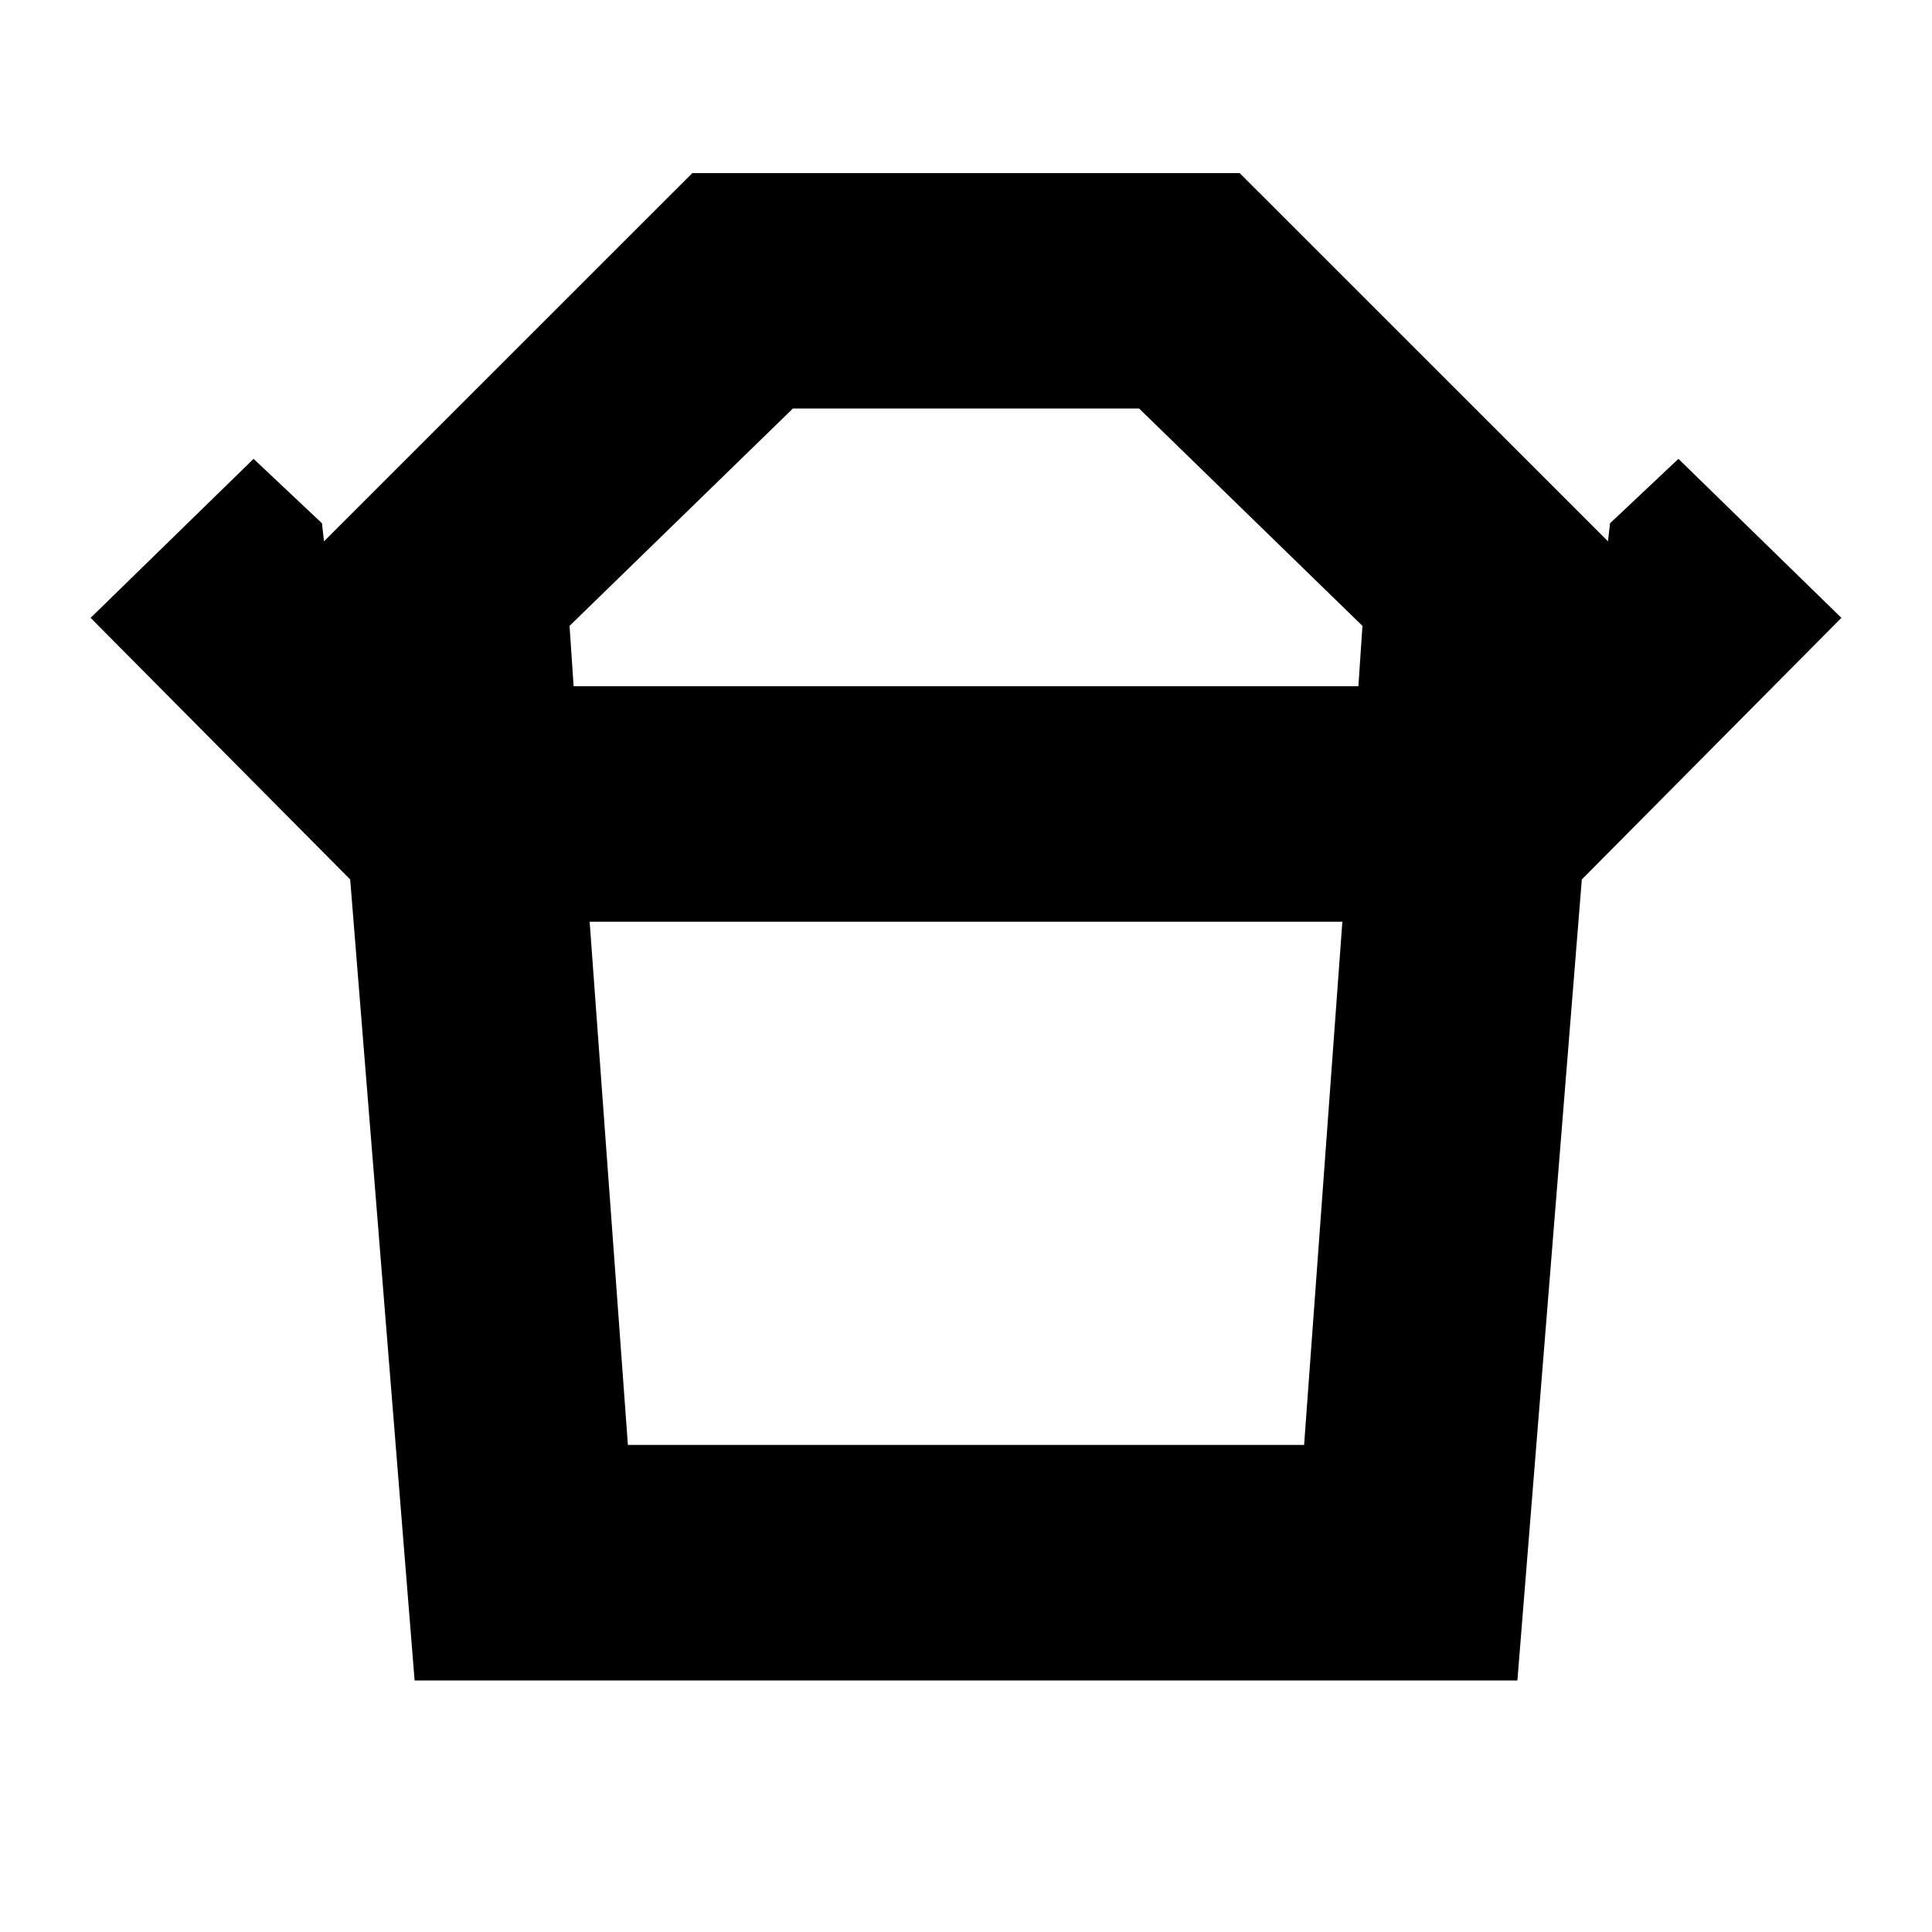 <svg xmlns="http://www.w3.org/2000/svg" height="20" width="20"><path d="M6.5 14.958h7l.396-5.416H6.104Zm-.562-7.854h8.124l.042-.625-2.312-2.25H8.208l-2.312 2.25Zm-2.313 2L.938 6.396 2.625 4.75l.708.667.021.187 3.813-3.812h5.666l3.813 3.812.021-.187.708-.667 1.687 1.646-2.687 2.708Zm.667 8.292-.667-8.292h12.75l-.667 8.292ZM10 7.104Zm0 2.438Z"/></svg>